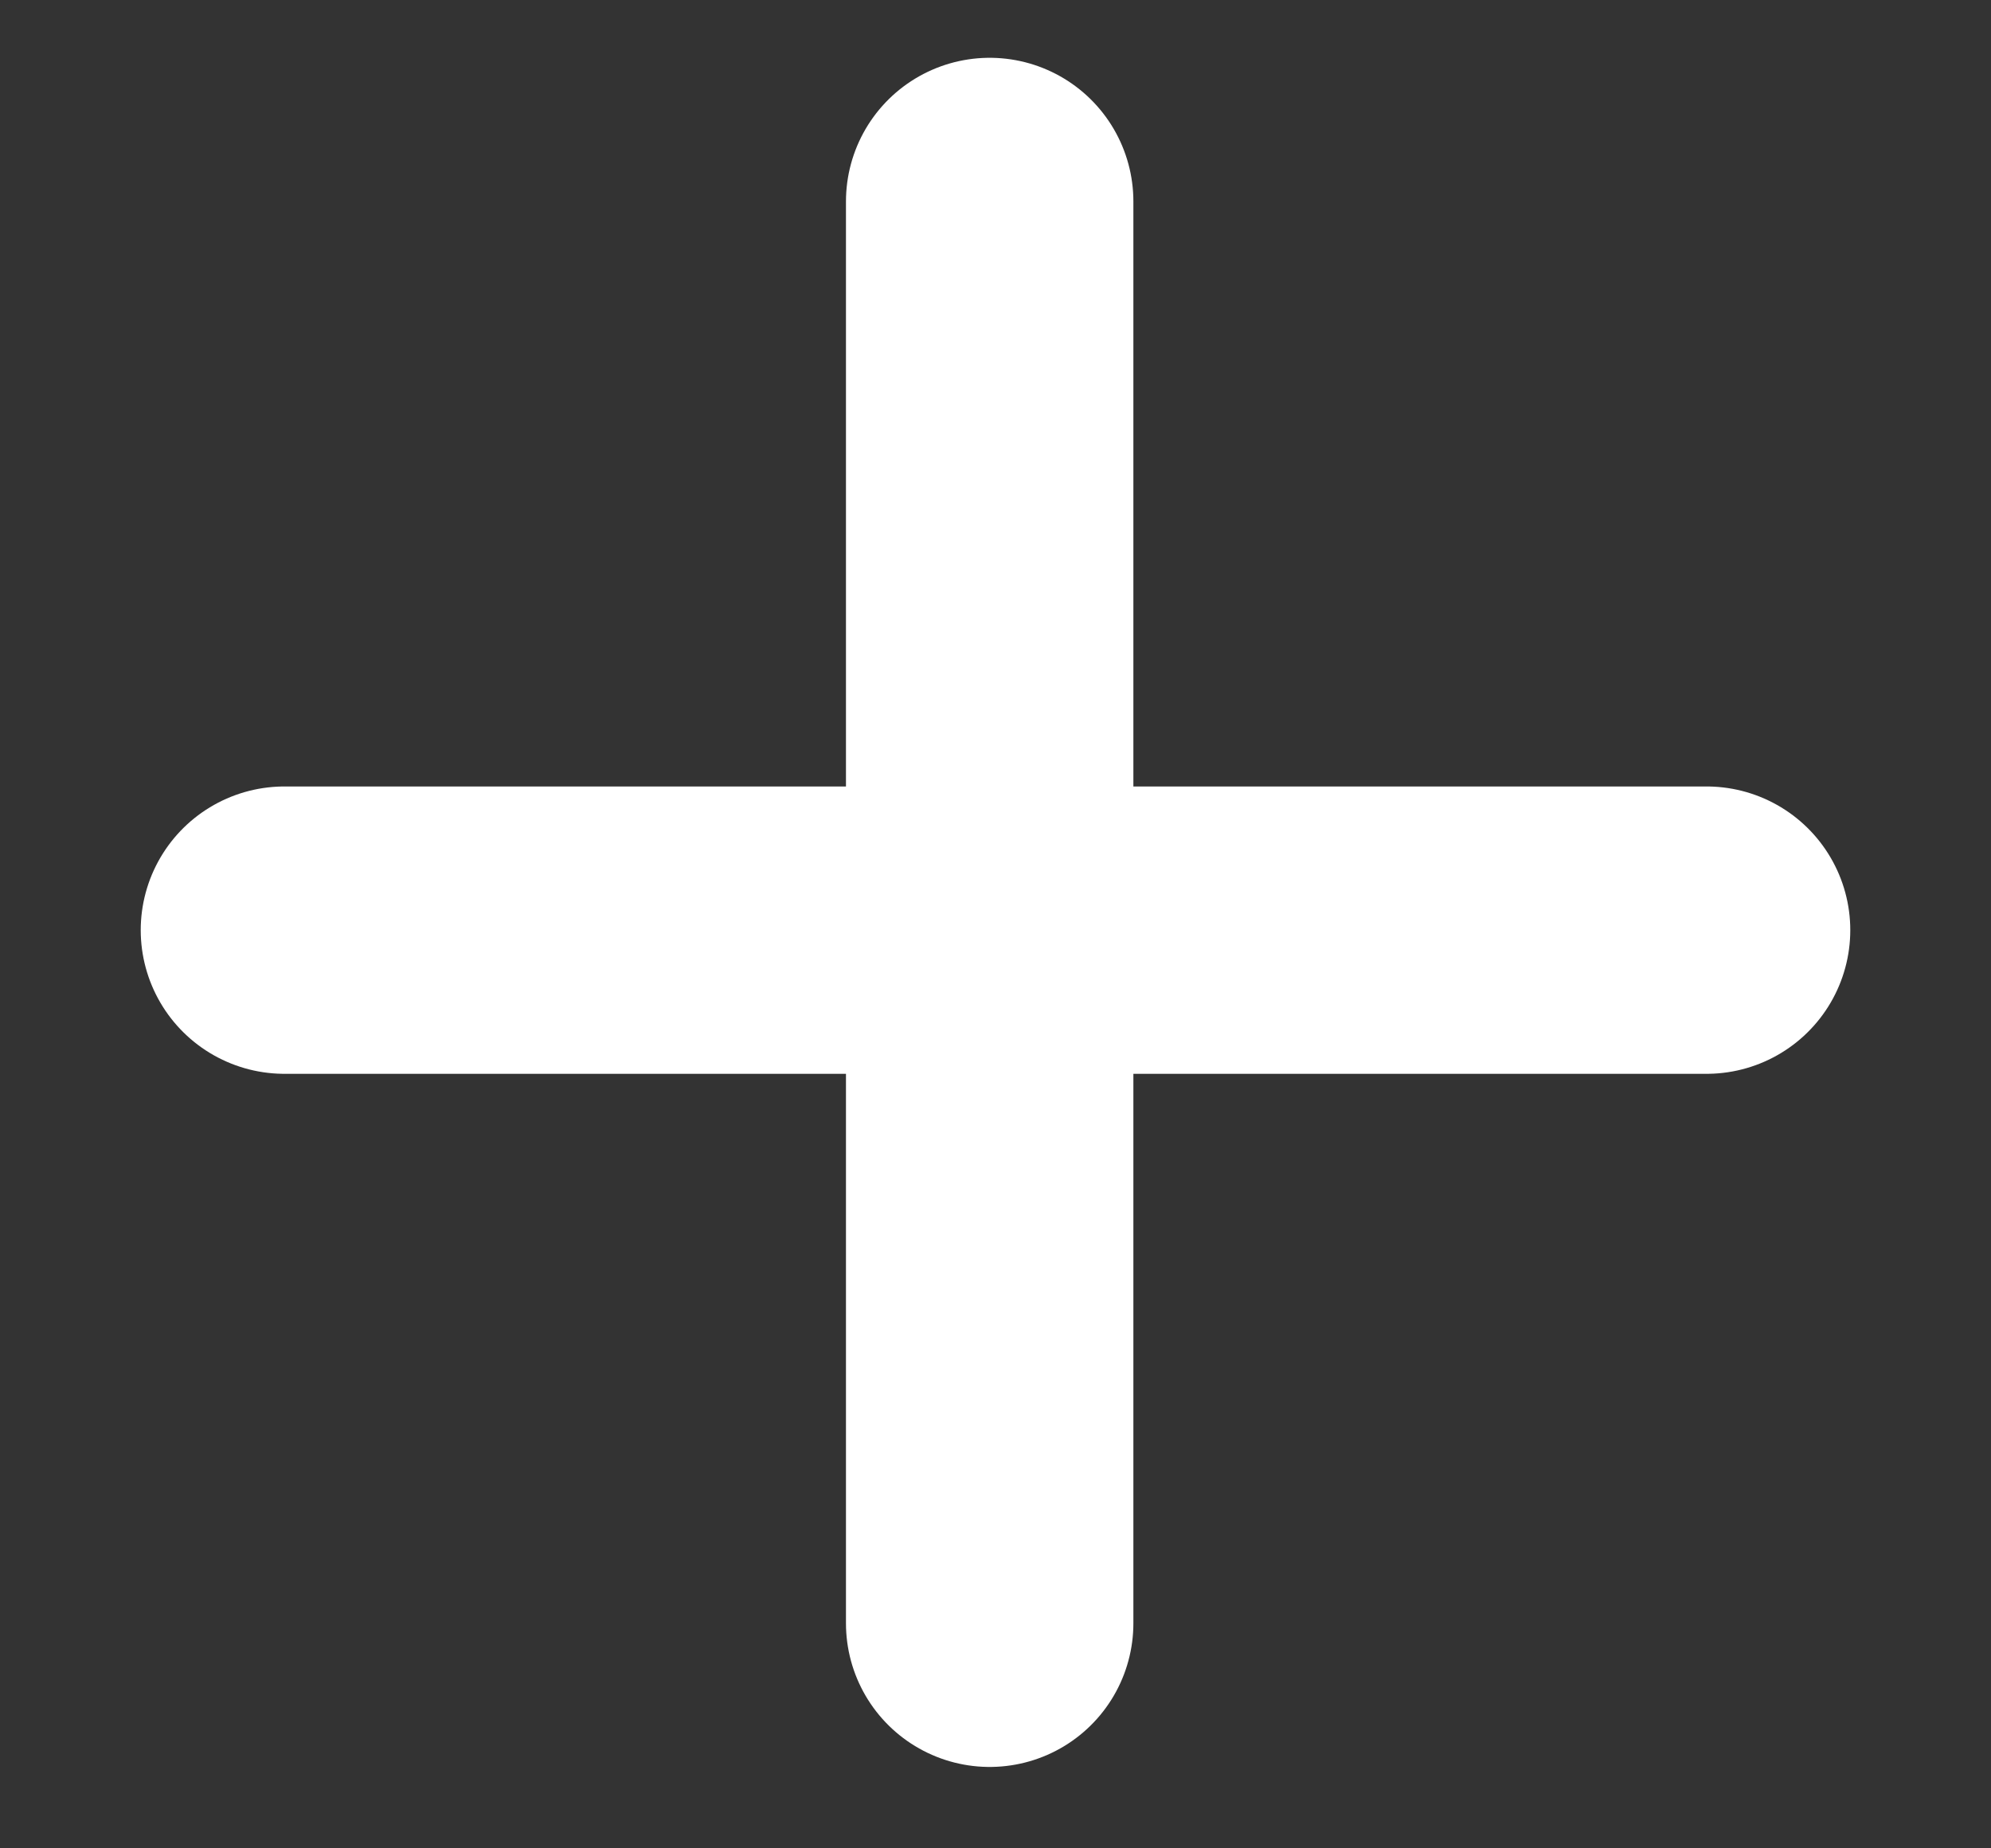 <svg width="14" height="13" viewBox="0 0 14 13" fill="none" xmlns="http://www.w3.org/2000/svg">
<rect x="0" y="0" width="14" height="13" fill="#333333" stroke="none"/>
<g id="plus">
<path id="Line 53" d="M2 6.542H12" stroke="white" stroke-width="2.021" stroke-linecap="round"/>
<path id="Line 54" d="M6.959 1.417L6.959 11.417" stroke="white" stroke-width="2.021" stroke-linecap="round"/>
</g>
</svg>
